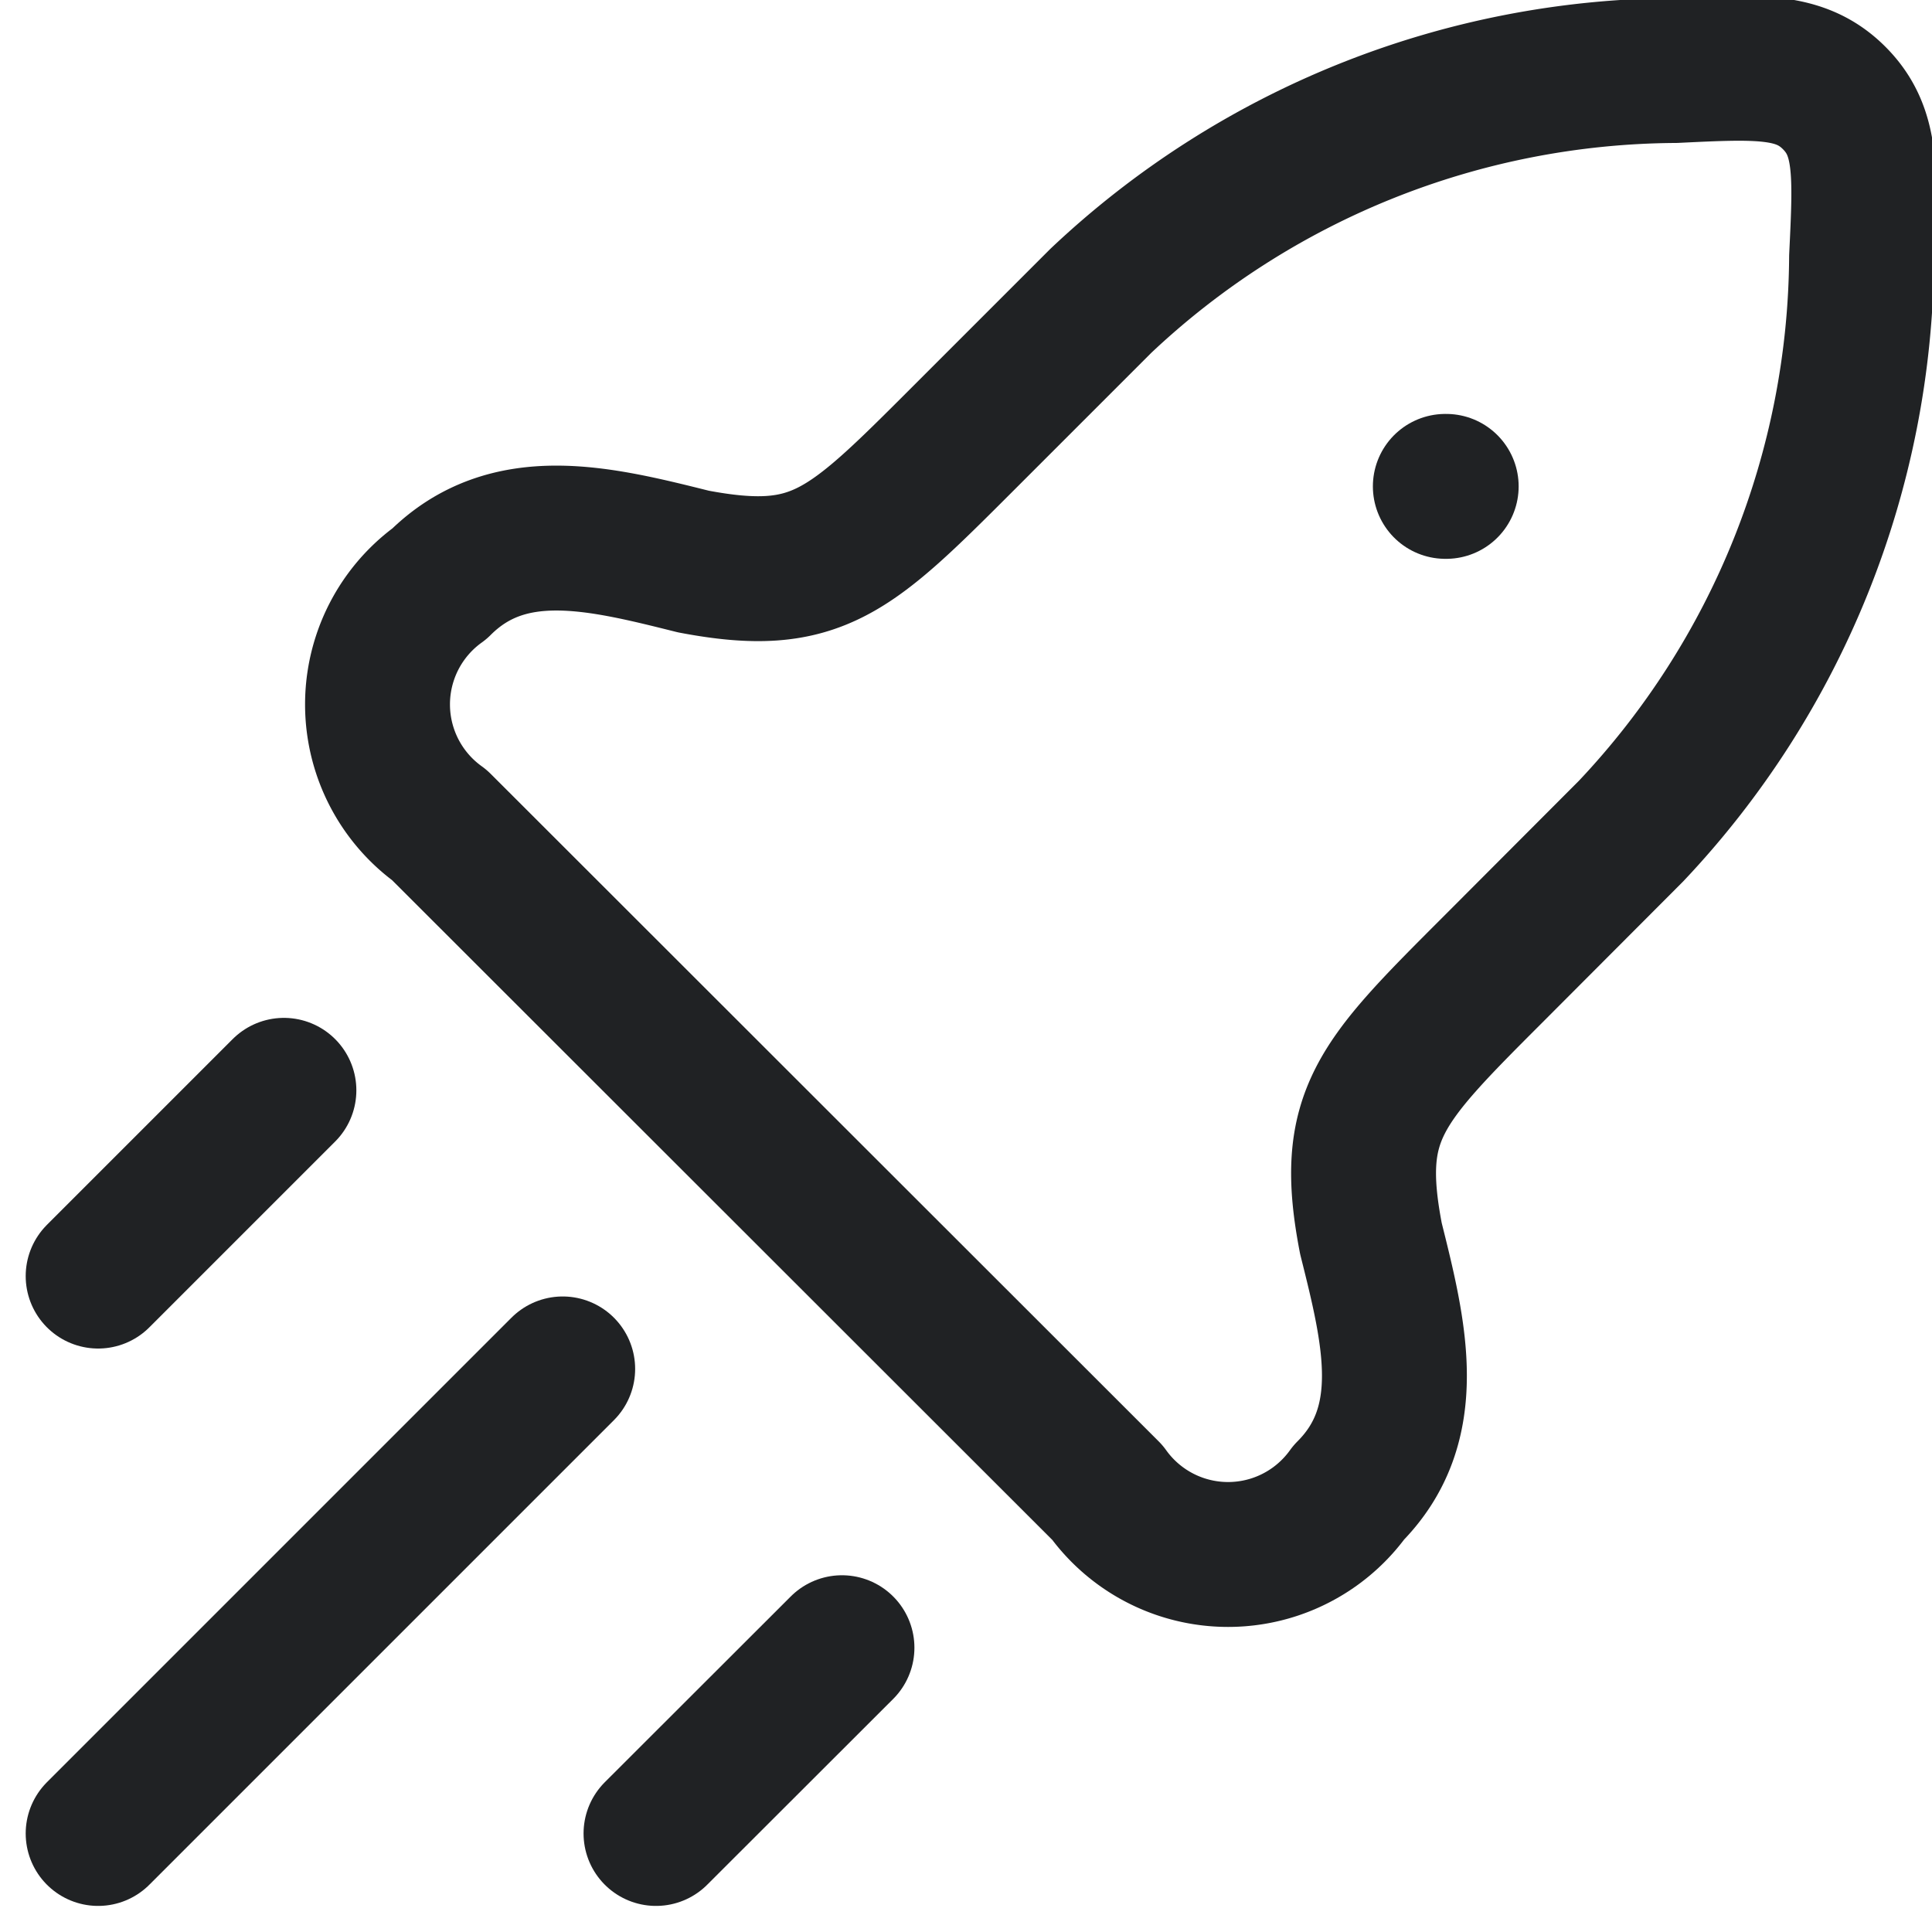 <svg xmlns="http://www.w3.org/2000/svg" xmlns:xlink="http://www.w3.org/1999/xlink" width="20" height="20" viewBox="0 0 20 20">
  <defs>
    <clipPath id="clip-path">
      <rect id="Rectangle_5144" data-name="Rectangle 5144" width="20" height="20" transform="translate(40 88)" fill="#fff" stroke="#202224" stroke-width="1.5"/>
    </clipPath>
  </defs>
  <g id="Mask_Group_390" data-name="Mask Group 390" transform="translate(-40 -88)" clip-path="url(#clip-path)">
    <g id="rocket-01-stroke-rounded_1_" data-name="rocket-01-stroke-rounded (1)" transform="translate(38.616 86.303)">
      <path id="Path_30107" data-name="Path 30107" d="M11.35,6.241l1.429-1.429a8.729,8.729,0,0,1,5.944-2.385c.867-.042,1.3-.064,1.648.284s.326.781.284,1.648A8.729,8.729,0,0,1,18.269,10.3L16.84,11.732c-1.177,1.177-1.511,1.511-1.264,2.787.244.975.48,1.919-.229,2.628a1.538,1.538,0,0,1-2.5,0L5.934,10.239a1.538,1.538,0,0,1,0-2.5c.709-.709,1.653-.473,2.628-.229C9.839,7.752,10.173,7.418,11.35,6.241Z" fill="none" stroke="#202224" stroke-linejoin="round" stroke-width="1.5"/>
      <path id="Path_30108" data-name="Path 30108" d="M16.346,6.732h.009" fill="none" stroke="#202224" stroke-linecap="round" stroke-linejoin="round" stroke-width="1.5"/>
      <path id="Path_30109" data-name="Path 30109" d="M2.4,20.677l4.809-4.809" fill="none" stroke="#202224" stroke-linecap="round" stroke-width="1.5"/>
      <path id="Path_30110" data-name="Path 30110" d="M8.175,20.677,10.1,18.754" fill="none" stroke="#202224" stroke-linecap="round" stroke-width="1.5"/>
      <path id="Path_30111" data-name="Path 30111" d="M2.4,14.907l1.923-1.923" fill="none" stroke="#202224" stroke-linecap="round" stroke-width="1.5"/>
    </g>
  </g>
</svg>
